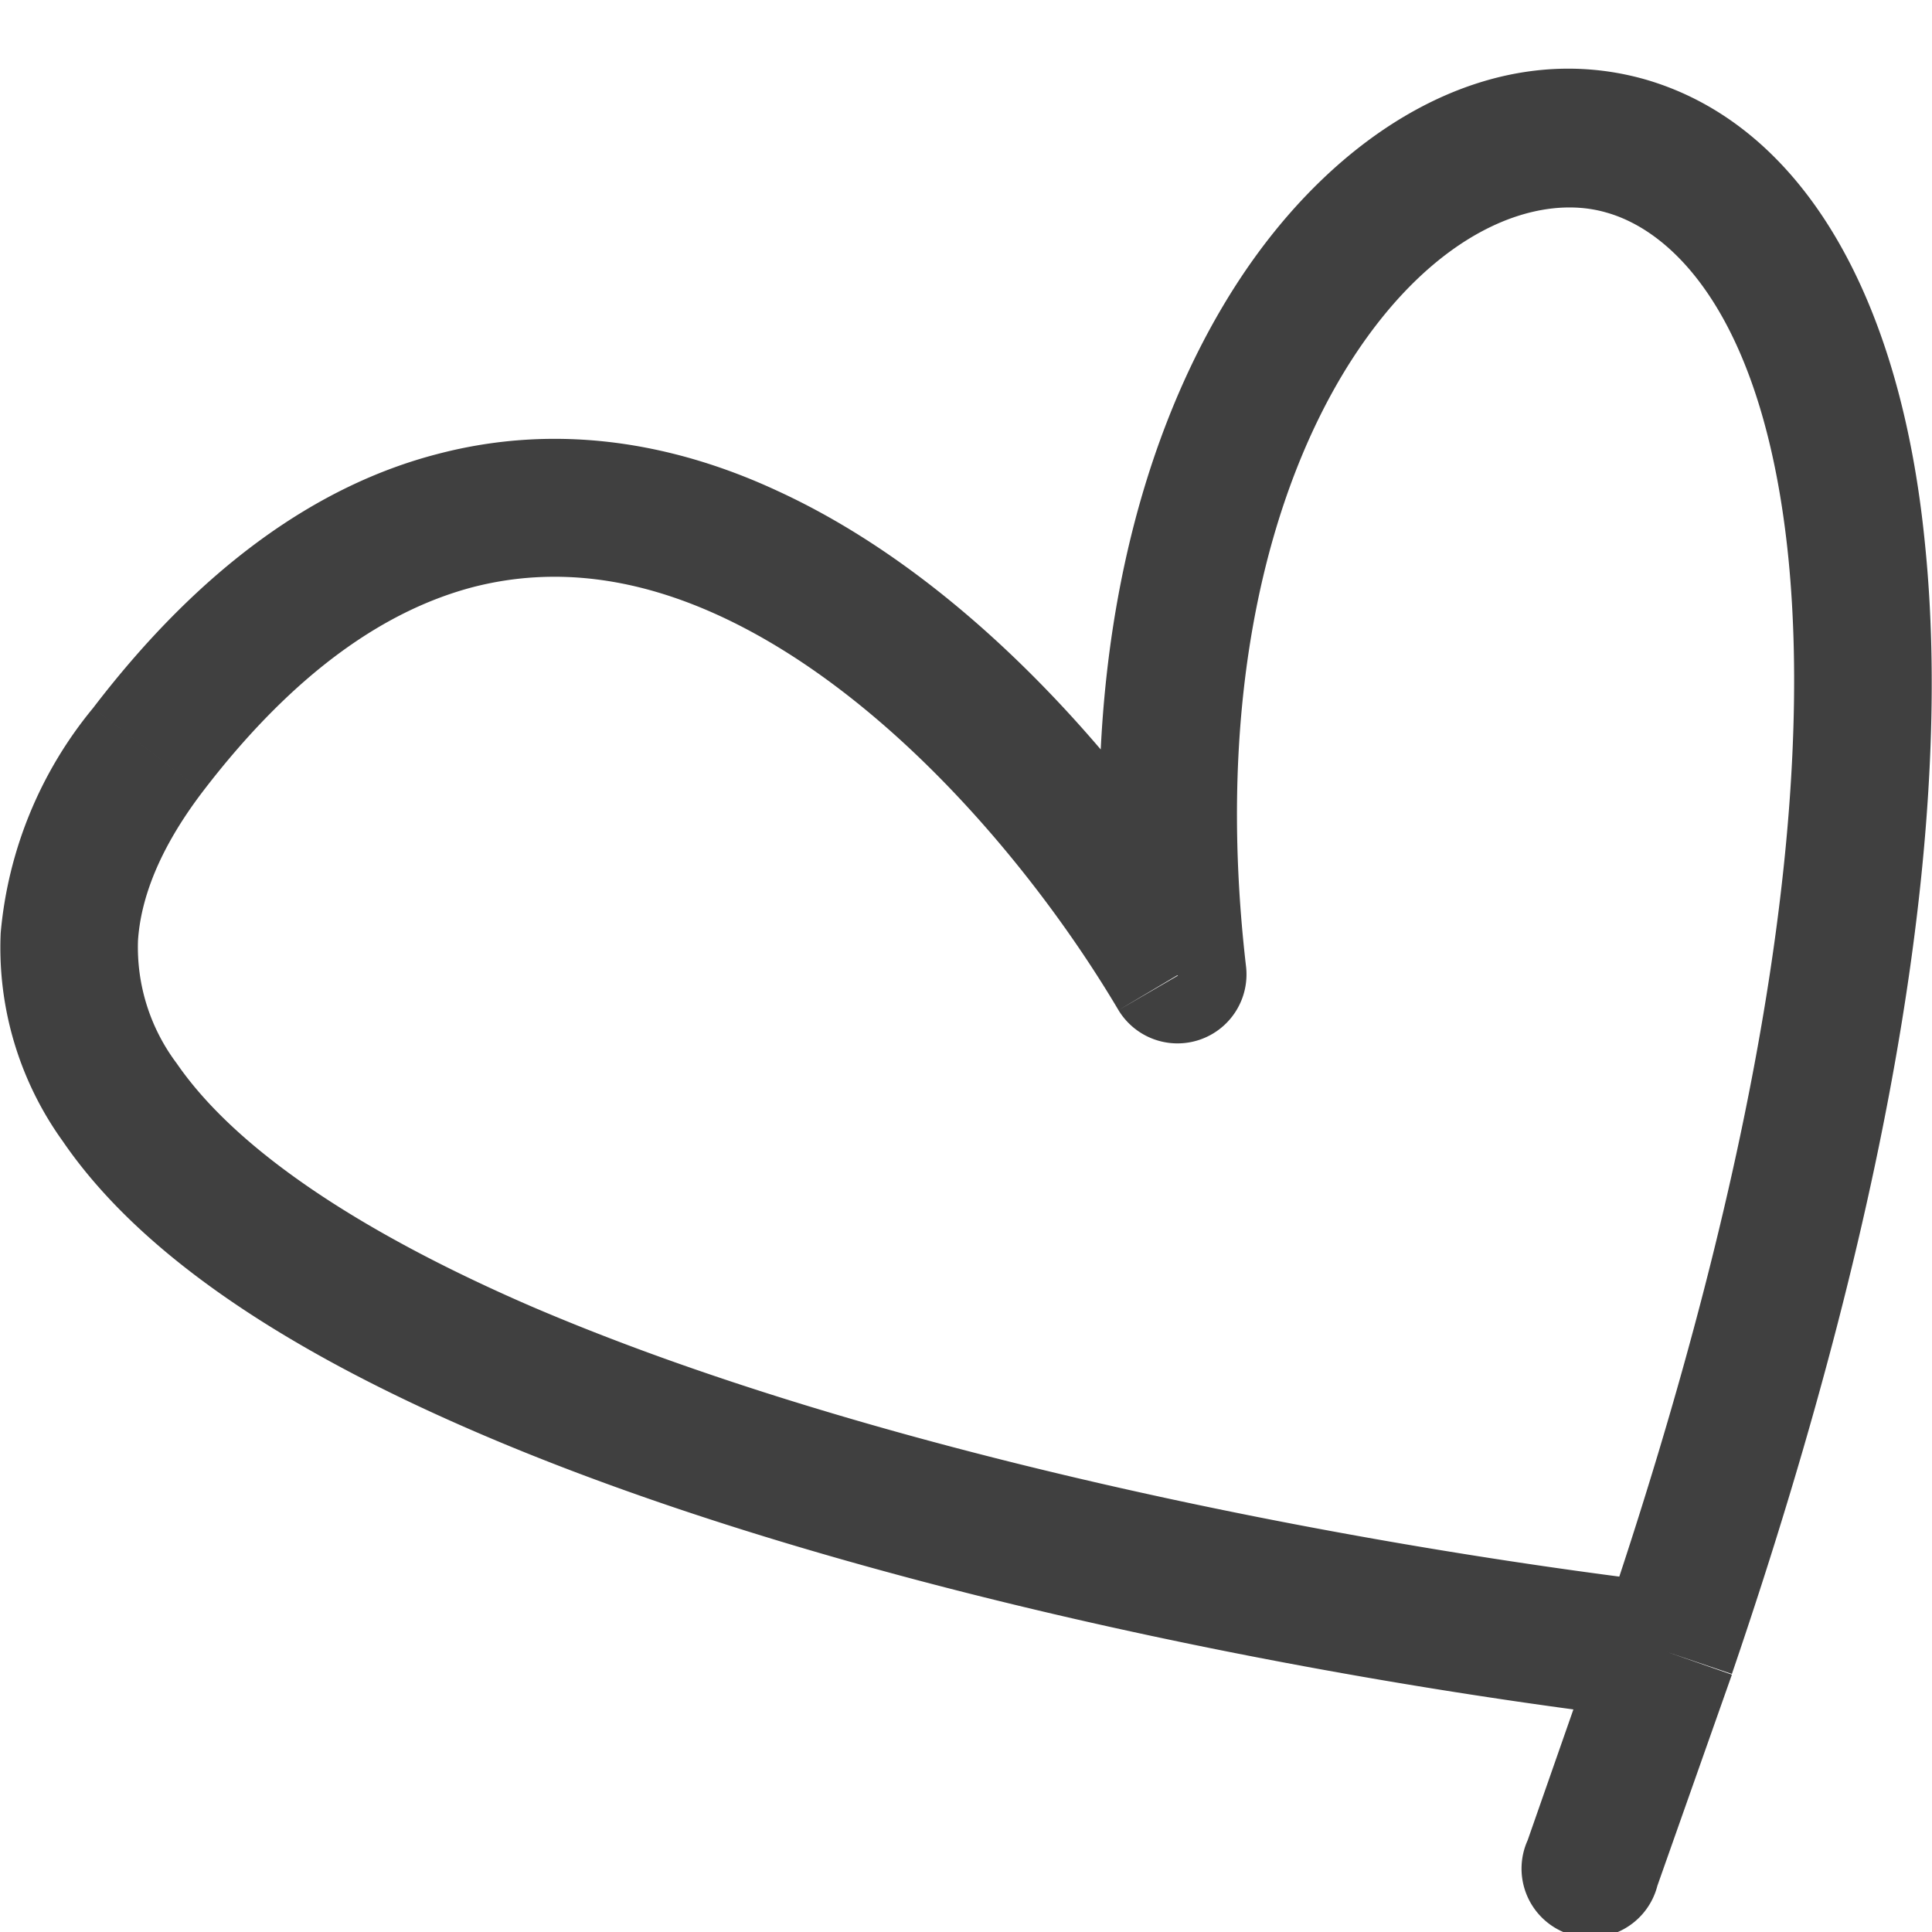 <svg width="28" height="28" fill="none" xmlns="http://www.w3.org/2000/svg"><path d="m24.15 23.94.95.33-.95-.33Zm-7.08-9.8-.86.5a1 1 0 0 0 1.85-.62l-.99.11Zm5.07 12.53a1 1 0 1 0 1.88.66l-1.88-.66Zm2.13-3.72c-4.85-.58-11.7-1.92-16.6-4.03-2.46-1.07-4.25-2.26-5.11-3.51A2.8 2.8 0 0 1 2 13.63c.04-.6.3-1.32.94-2.16l-1.59-1.21a5.94 5.94 0 0 0-1.34 3.26 4.8 4.8 0 0 0 .9 3.02c1.19 1.74 3.43 3.11 5.98 4.21 5.14 2.22 12.22 3.6 17.14 4.18l.24-1.98ZM2.94 11.47c1.37-1.79 2.7-2.64 3.91-2.96 1.2-.31 2.4-.13 3.59.42 2.42 1.12 4.55 3.65 5.77 5.71l1.72-1.02c-1.31-2.21-3.7-5.14-6.65-6.5-1.5-.7-3.19-1-4.94-.54-1.74.45-3.43 1.64-4.99 3.68l1.59 1.21Zm15.12 2.55c-.46-3.94.33-6.93 1.52-8.79 1.22-1.9 2.7-2.44 3.7-2.15 1.03.29 2.3 1.61 2.64 5.02.33 3.35-.29 8.42-2.71 15.52l1.89.64c2.47-7.23 3.18-12.61 2.8-16.36-.36-3.7-1.84-6.11-4.06-6.75-2.23-.63-4.48.72-5.94 3-1.49 2.33-2.33 5.8-1.82 10.1l1.98-.23Zm5.15 9.59-1.07 3.06 1.88.66 1.08-3.06-1.89-.66Z" fill="#404040"/></svg>